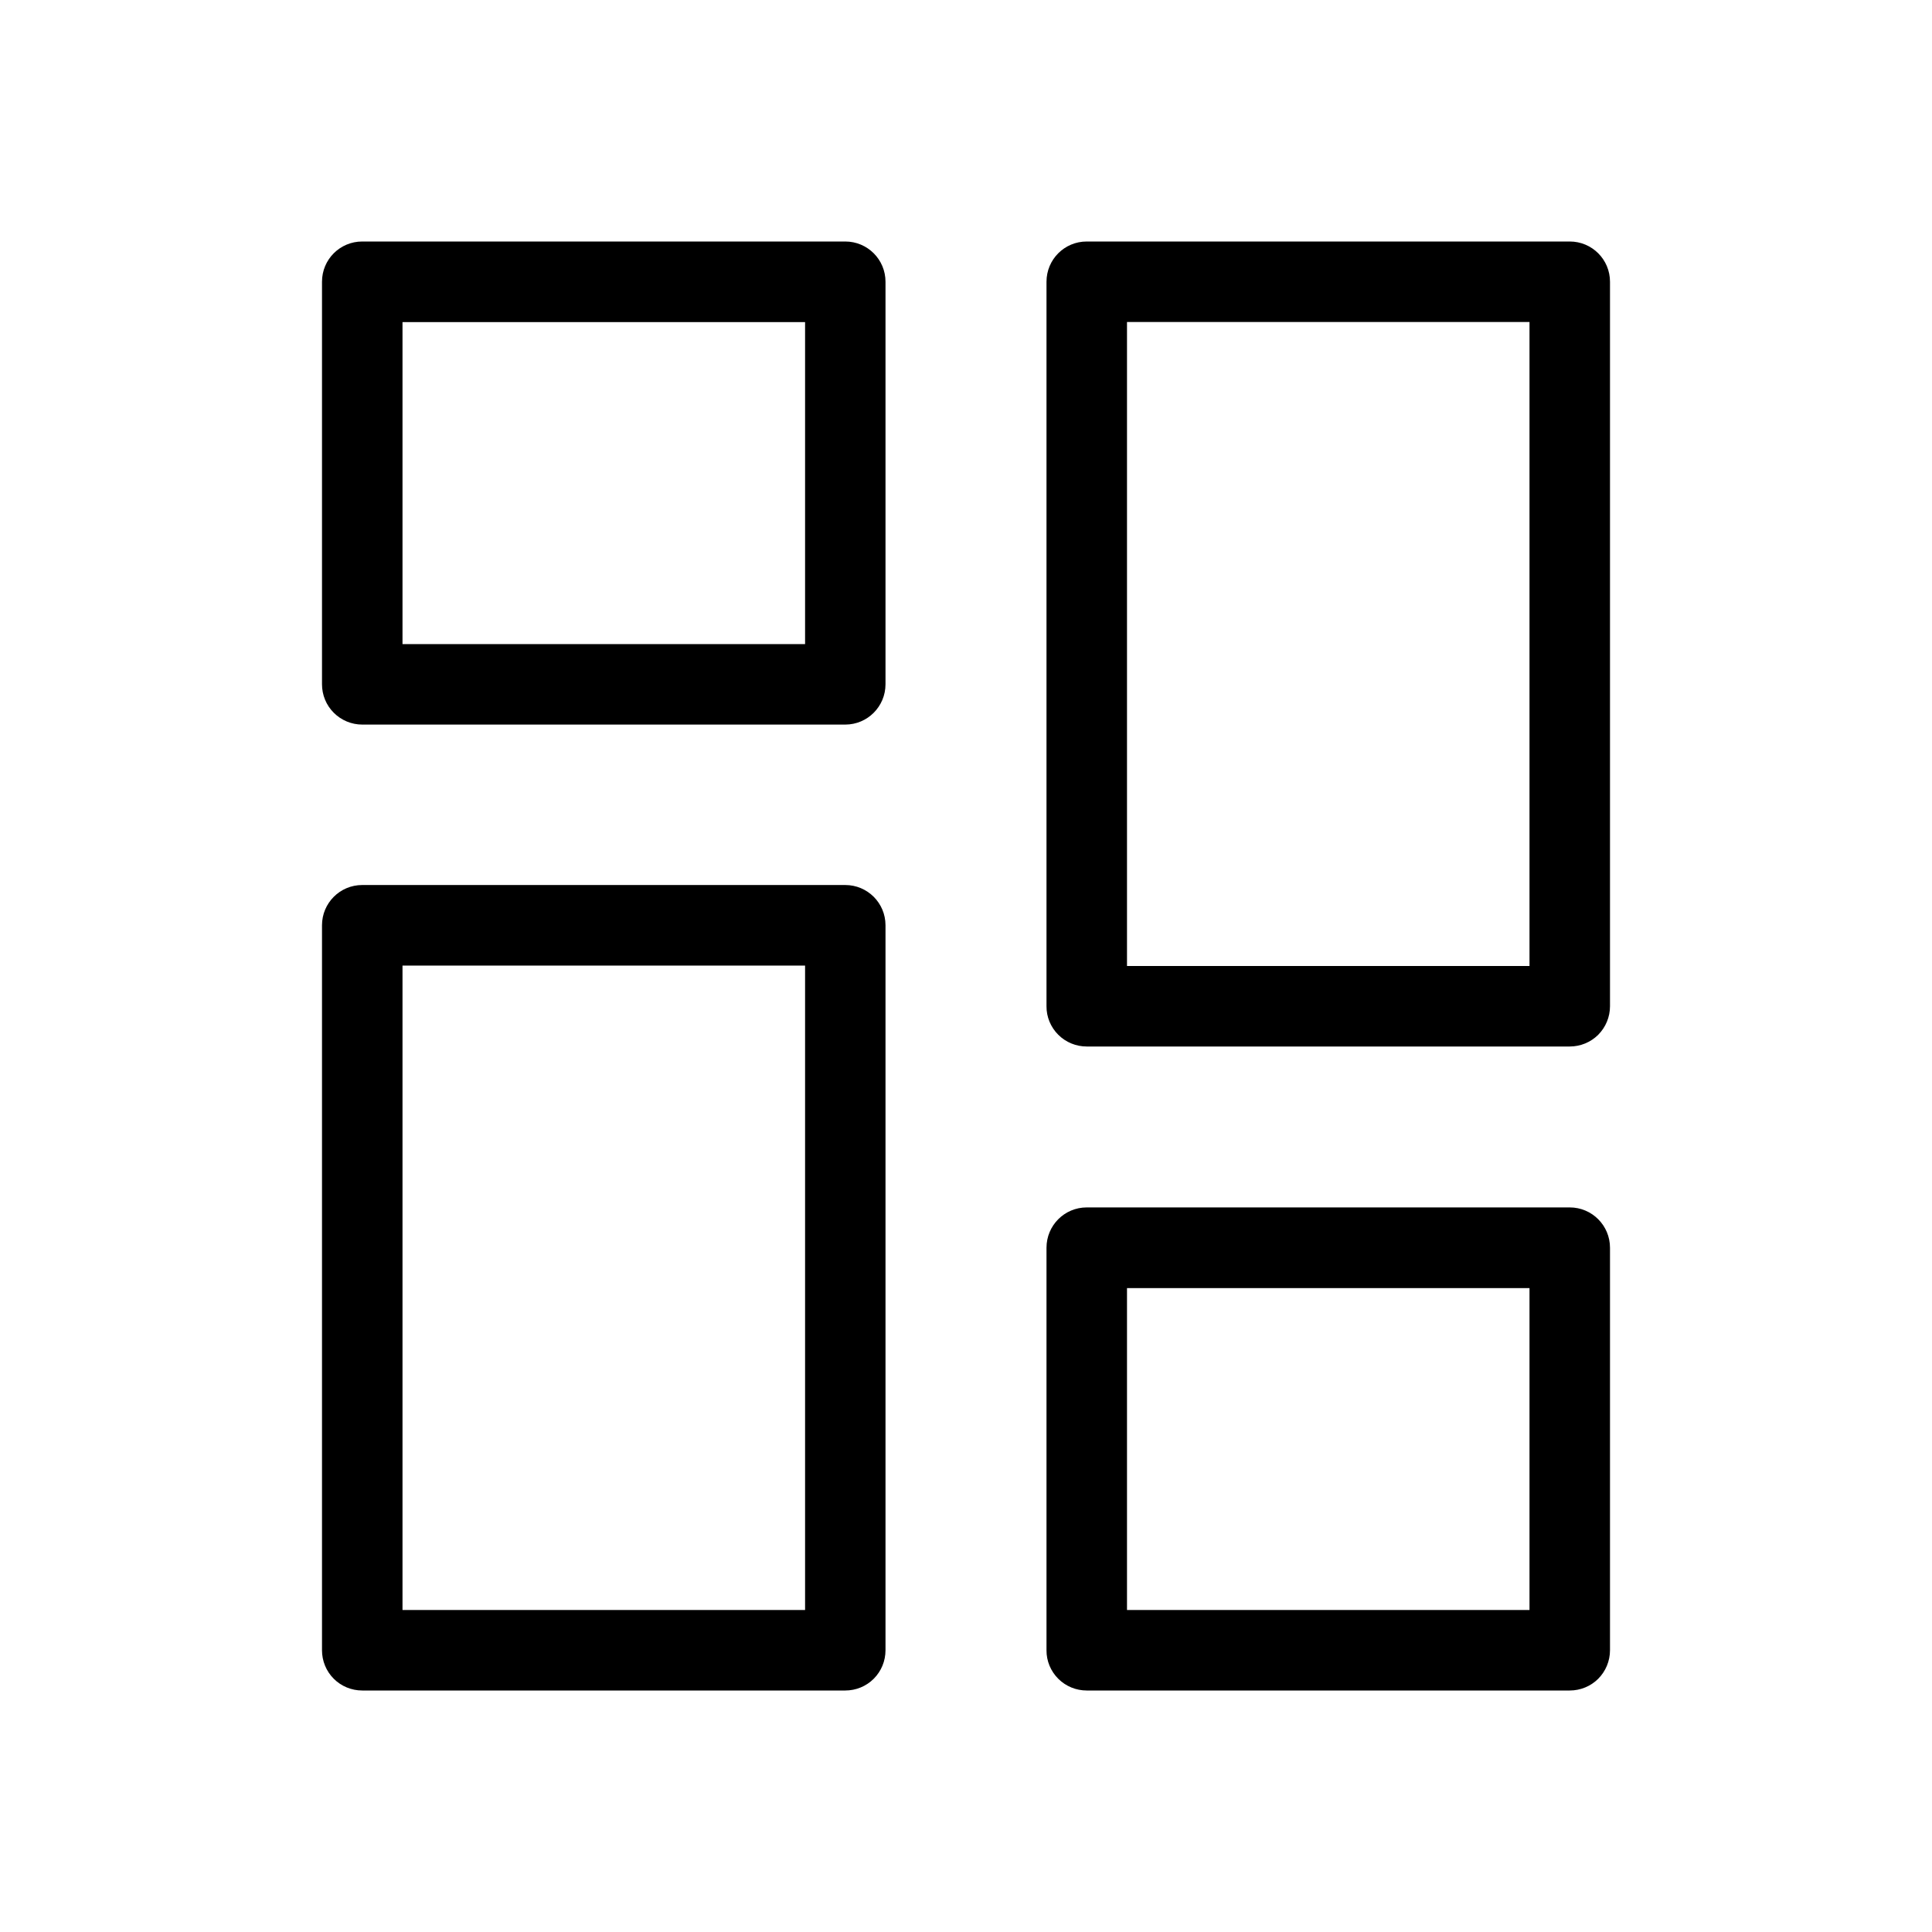 <svg  viewBox="0 0 24 24"  xmlns="http://www.w3.org/2000/svg">
<path fill-rule="evenodd" clip-rule="evenodd" d="M10.5 9.001H4.5C4.367 9.001 4.24 8.948 4.146 8.854C4.052 8.76 4 8.633 4 8.5V3.5C4 3.223 4.223 3 4.5 3H10.5C10.776 3 11 3.223 11 3.5V8.5C11 8.777 10.776 9.001 10.5 9.001ZM5 8.001H10.001V4.001H5V8.001ZM10.5 21H4.5C4.367 21 4.24 20.948 4.146 20.854C4.052 20.76 4 20.633 4 20.5V11.494C4 11.218 4.223 10.994 4.5 10.994H10.5C10.776 10.994 11 11.217 11 11.494V20.5C11 20.633 10.948 20.76 10.854 20.854C10.76 20.948 10.633 21 10.5 21ZM5 20H10.001V11.995H5V20ZM19.5 21H13.5C13.367 21 13.24 20.948 13.146 20.854C13.052 20.76 12.999 20.633 13 20.5V15.5C13 15.223 13.223 14.999 13.5 14.999H19.5C19.776 14.999 20 15.223 20 15.5V20.5C20 20.633 19.947 20.76 19.854 20.854C19.76 20.948 19.632 21 19.5 21ZM14 20H19V16.001H14V20ZM19.5 13H13.5C13.367 13 13.24 12.948 13.146 12.854C13.052 12.76 12.999 12.633 13 12.5V3.5C13 3.223 13.223 3 13.5 3H19.5C19.776 3 20 3.223 20 3.5V12.5C20 12.633 19.947 12.76 19.854 12.854C19.76 12.948 19.632 13 19.5 13ZM14 12H19V4H14V12Z" />
</svg>
